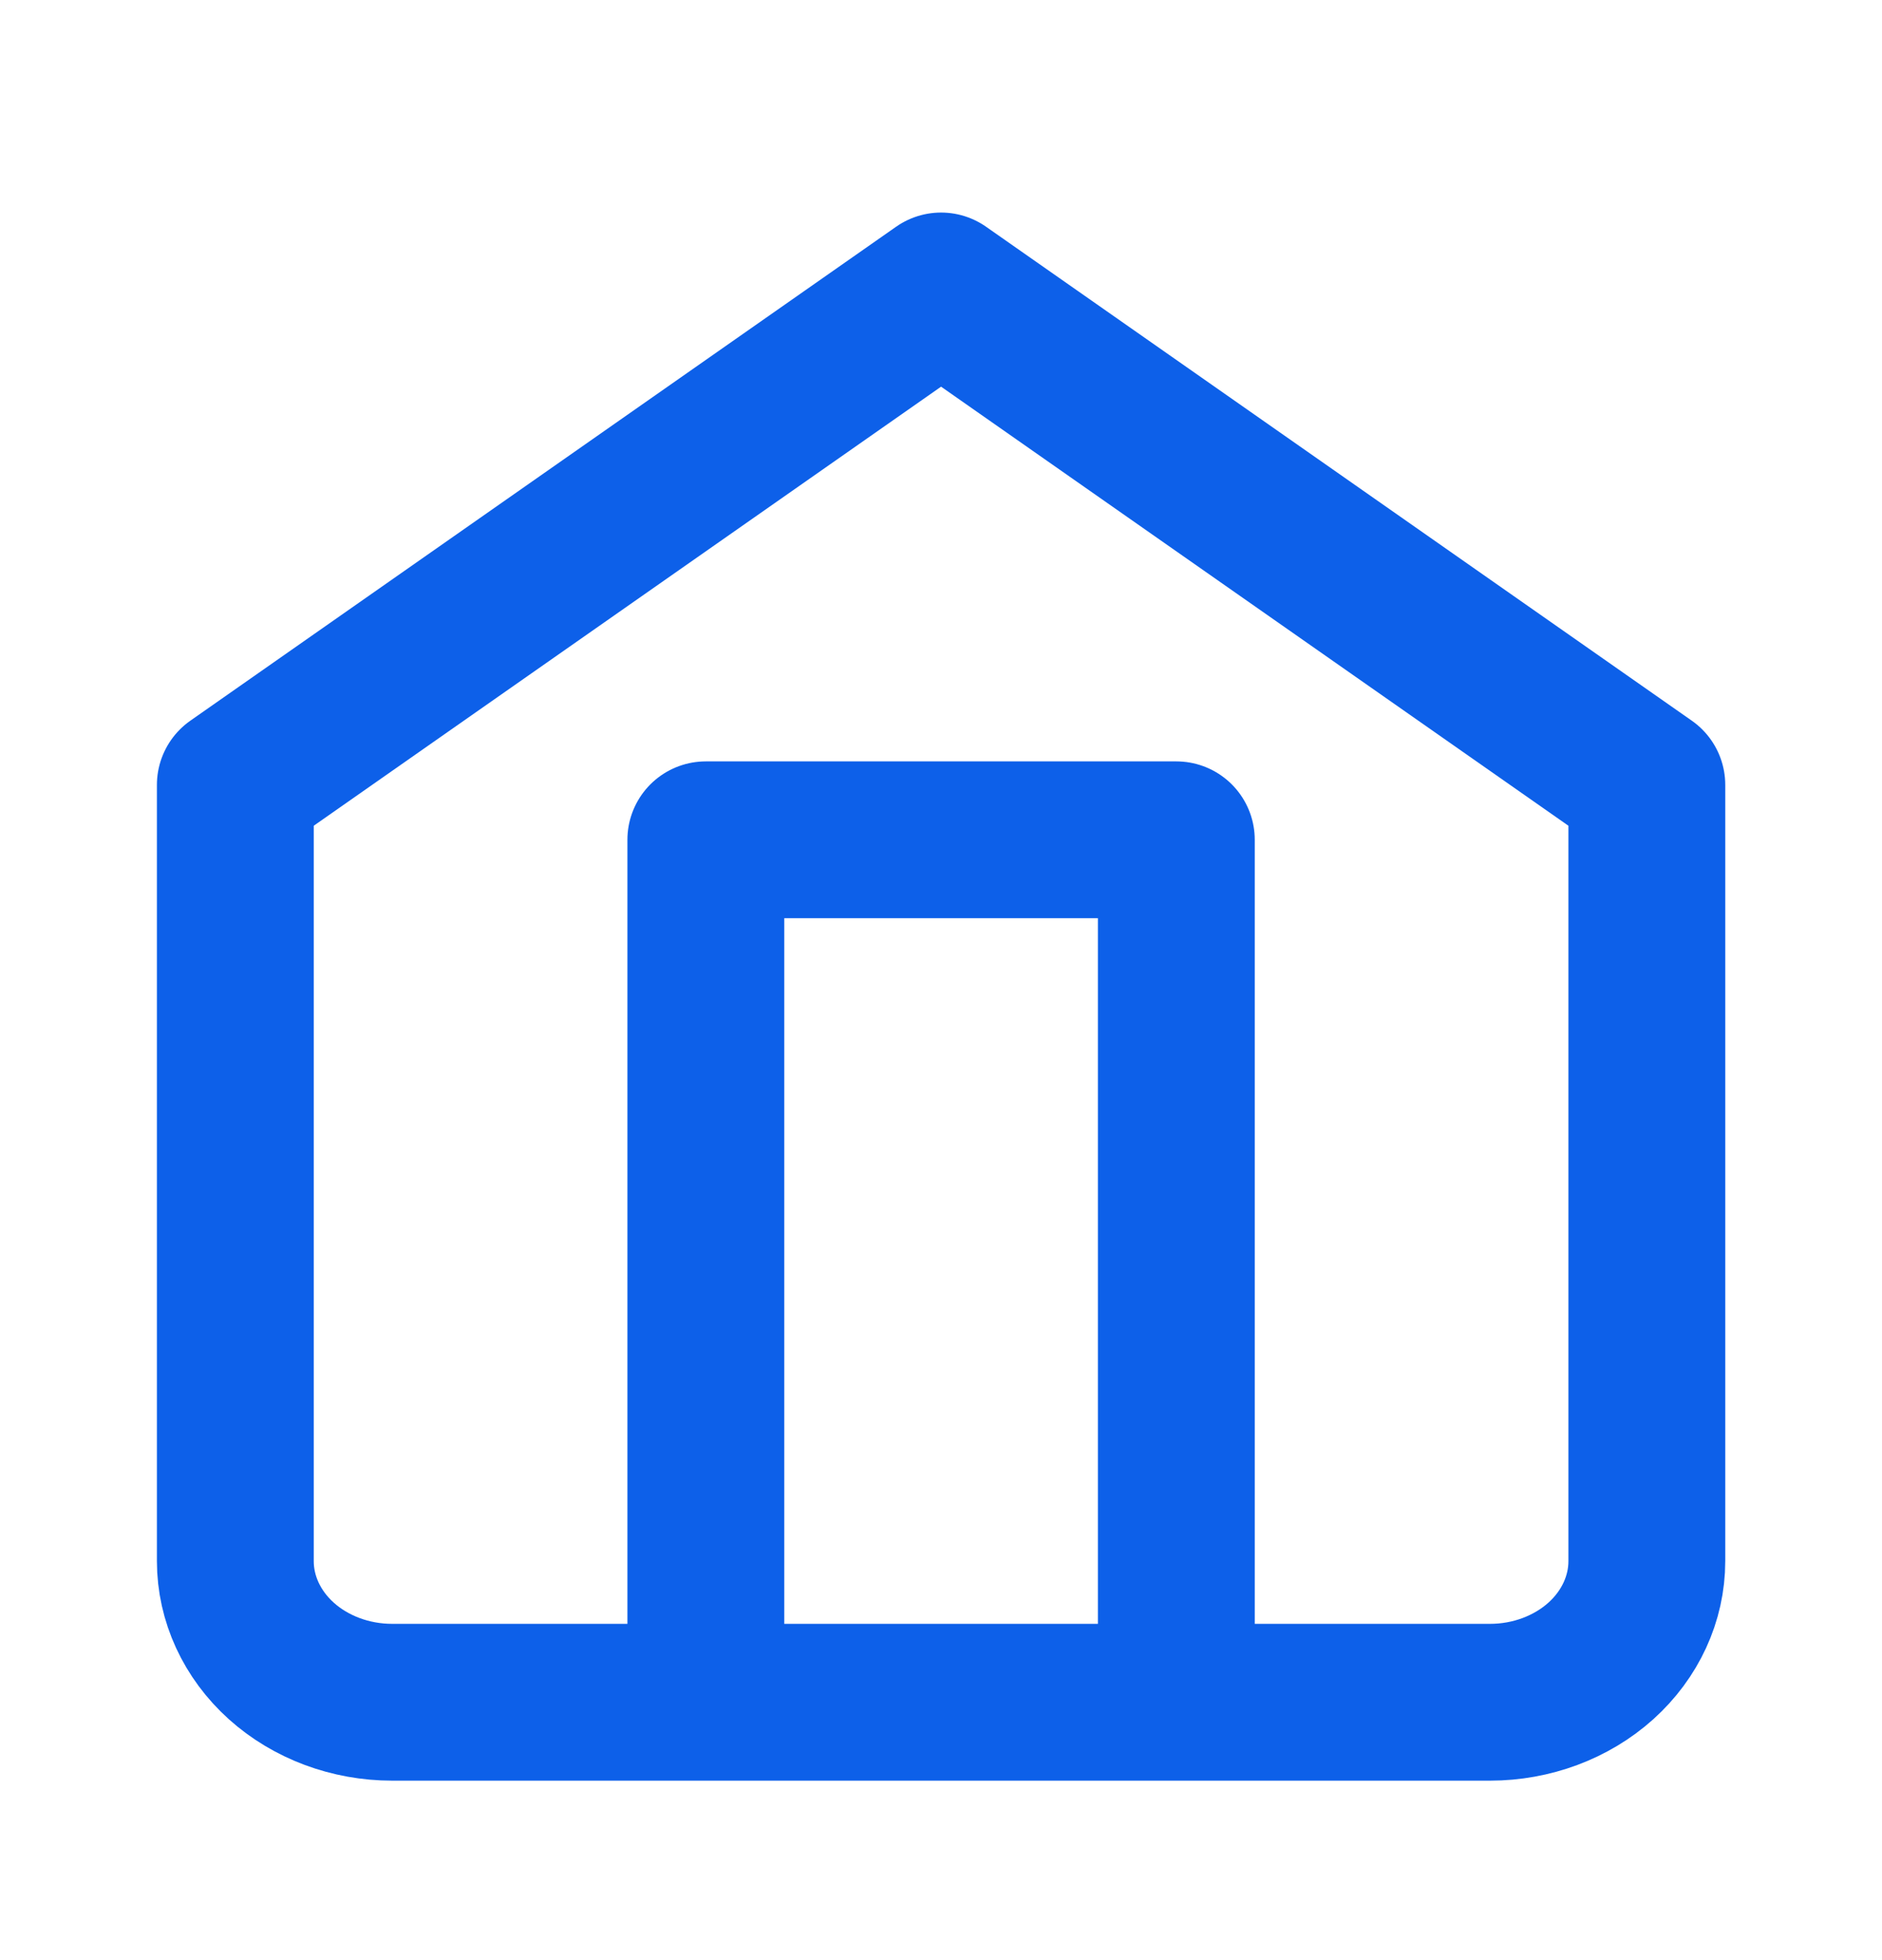 <svg width="24" height="25" viewBox="0 0 24 25" fill="none" xmlns="http://www.w3.org/2000/svg">
<g clip-path="url(#clip0_5_3314)">
<path d="M3.001 10.011L12.001 3.711L21.001 10.011V19.911C21.001 20.388 20.79 20.846 20.415 21.184C20.04 21.521 19.531 21.711 19.001 21.711H5.001C4.471 21.711 3.962 21.521 3.587 21.184C3.212 20.846 3.001 20.388 3.001 19.911V10.011Z" stroke="#0D60E9" stroke-width="2" stroke-linecap="round" stroke-linejoin="round"/>
<path d="M9.001 20.711V10.711H15.001V20.711" stroke="#0D60E9" stroke-width="2" stroke-linecap="round" stroke-linejoin="round"/>
</g>
<defs>
<clipPath id="clip0_5_3314">
<rect width="24" height="24" fill="white" transform="translate(0.001 0.711)"/>
</clipPath>
</defs>
</svg>
